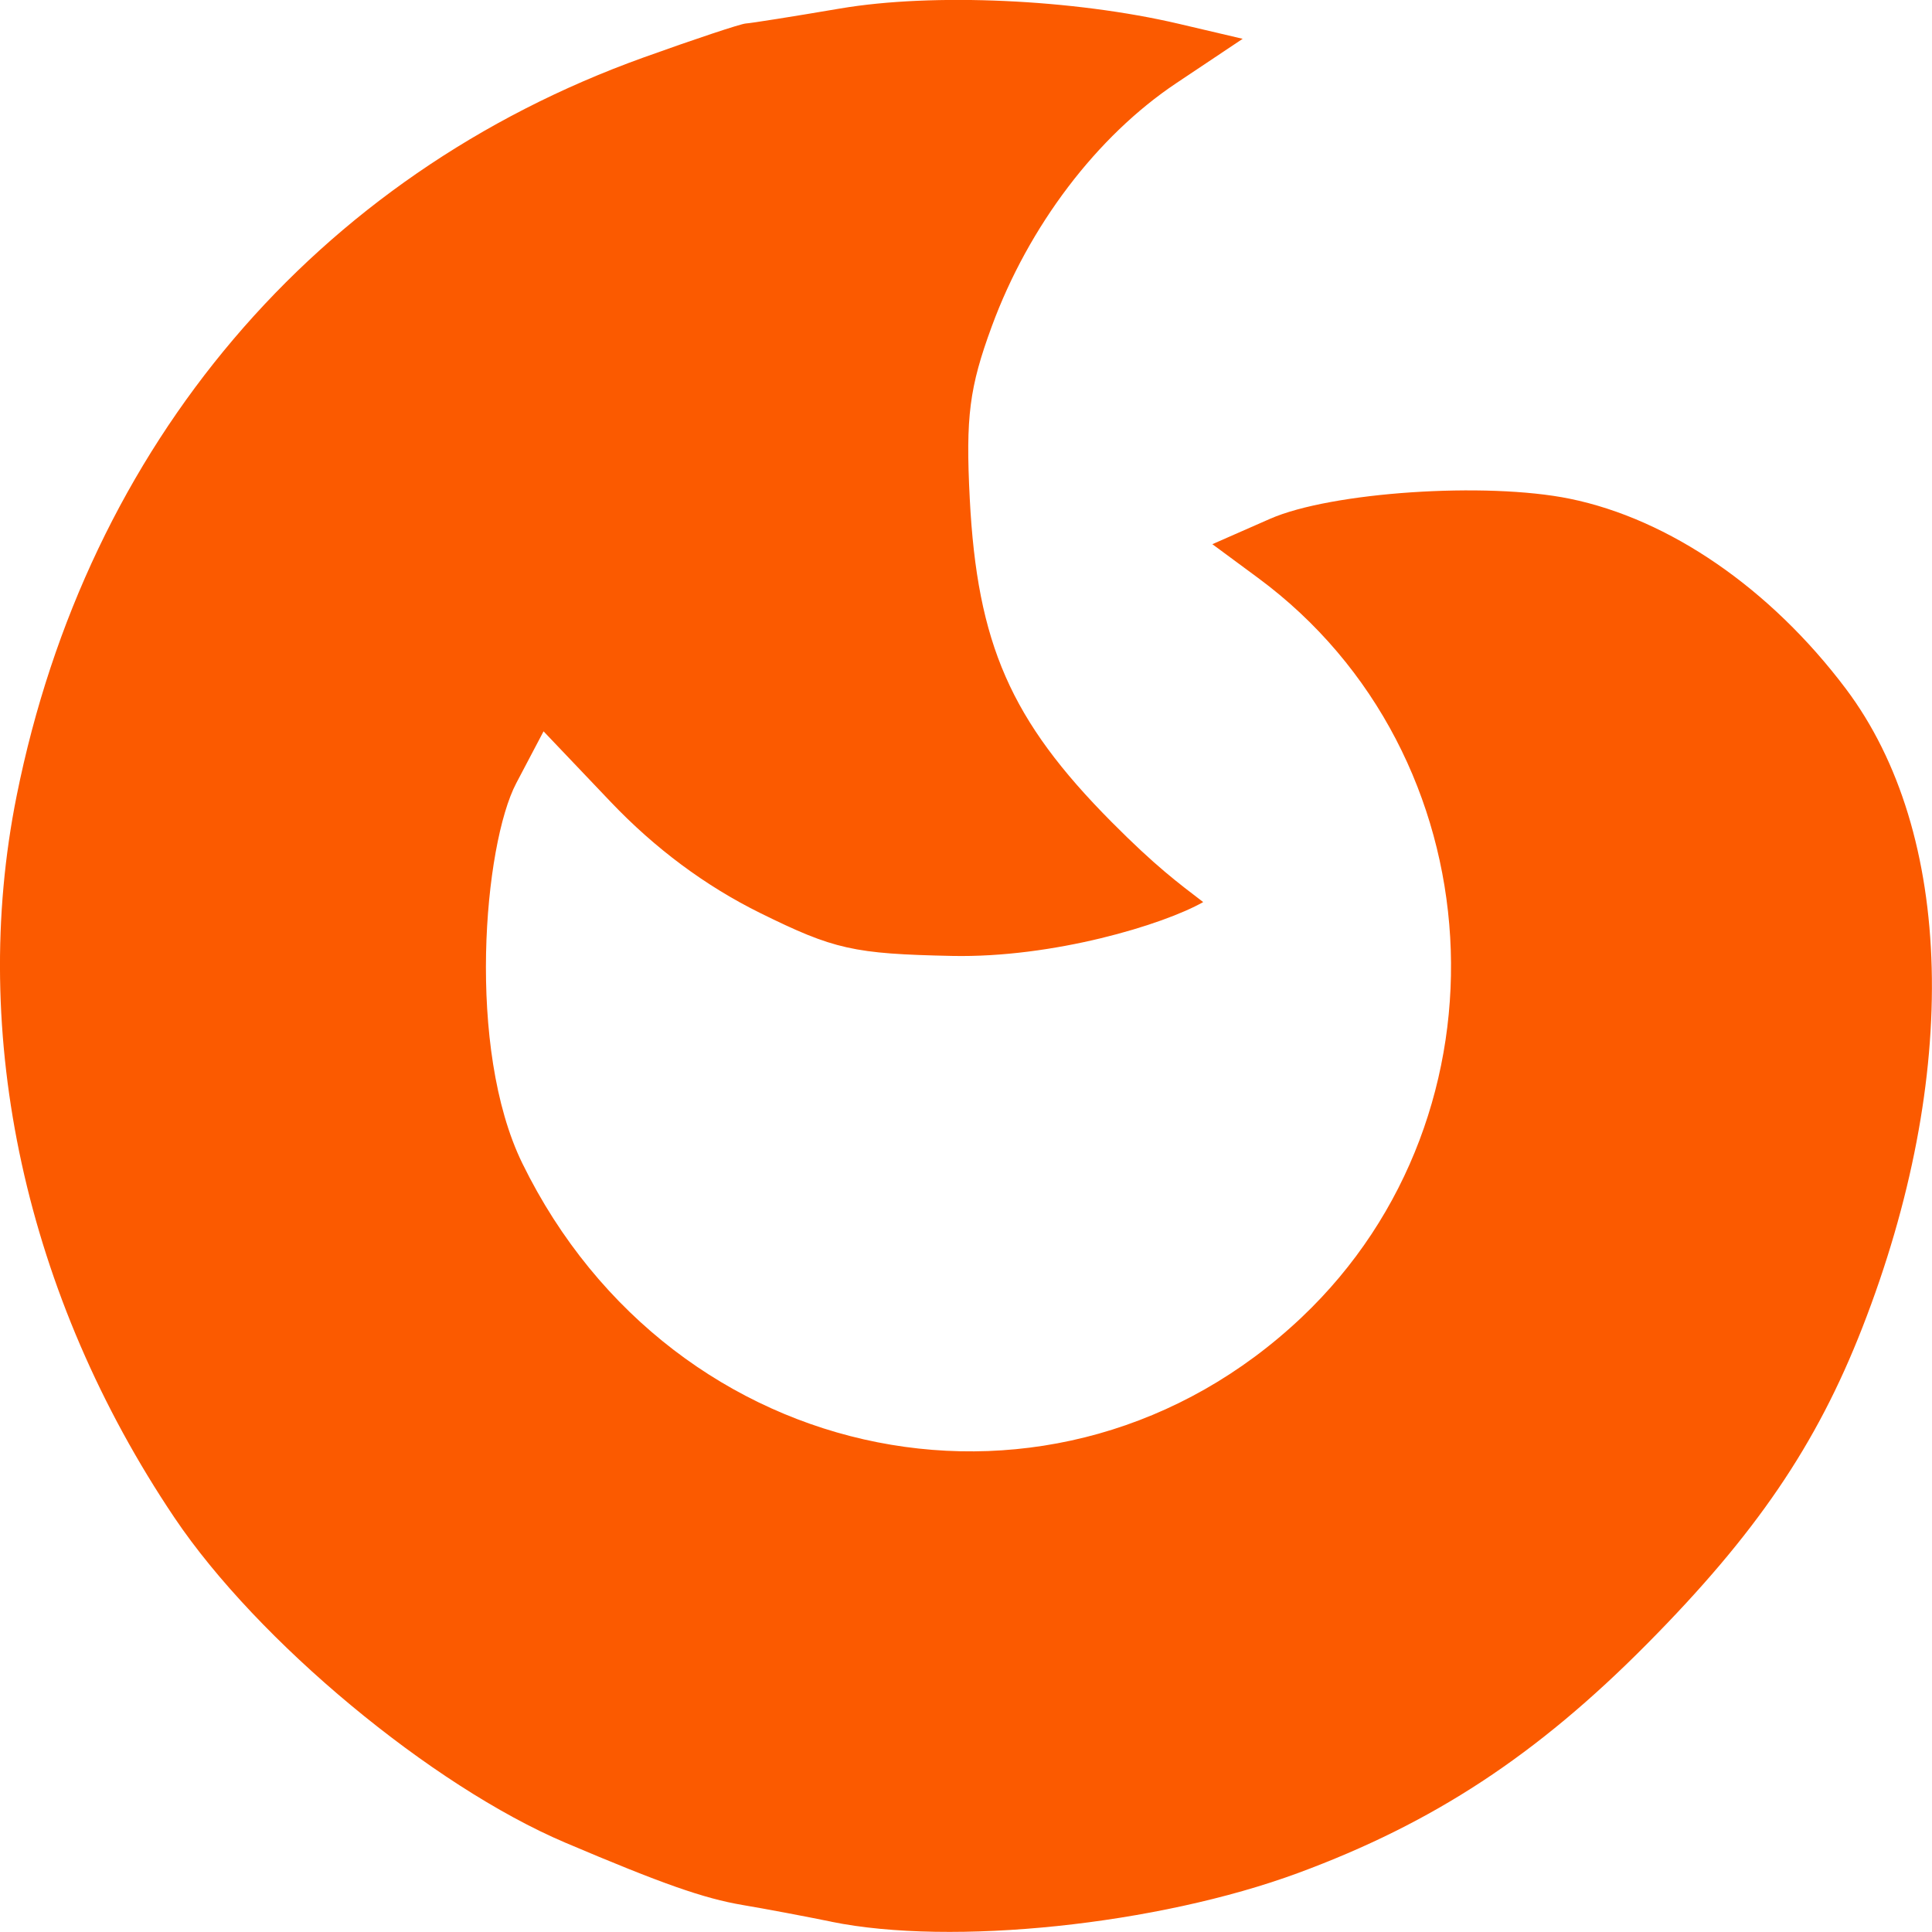 <?xml version="1.0" encoding="UTF-8" standalone="no"?>
<!-- Created with Inkscape (http://www.inkscape.org/) -->

<svg
   width="512"
   height="512"
   viewBox="0 0 135.467 135.467"
   version="1.1"
   id="svg1"
   xml:space="preserve"
   inkscape:version="1.3.2 (091e20e, 2023-11-25, custom)"
   sodipodi:docname="icon.svg"
   inkscape:export-filename="dark_icon@2x.svg"
   inkscape:export-xdpi="96"
   inkscape:export-ydpi="96"
   xmlns:inkscape="http://www.inkscape.org/namespaces/inkscape"
   xmlns:sodipodi="http://sodipodi.sourceforge.net/DTD/sodipodi-0.dtd"
   xmlns="http://www.w3.org/2000/svg"
   xmlns:svg="http://www.w3.org/2000/svg"><sodipodi:namedview
     id="namedview1"
     pagecolor="#ffffff"
     bordercolor="#666666"
     borderopacity="1.0"
     inkscape:showpageshadow="2"
     inkscape:pageopacity="0.0"
     inkscape:pagecheckerboard="true"
     inkscape:deskcolor="#d1d1d1"
     inkscape:document-units="mm"
     inkscape:export-bgcolor="#ffffff00"
     inkscape:zoom="0.70710678"
     inkscape:cx="178.89801"
     inkscape:cy="225.56706"
     inkscape:window-width="1920"
     inkscape:window-height="1137"
     inkscape:window-x="-8"
     inkscape:window-y="-8"
     inkscape:window-maximized="1"
     inkscape:current-layer="g7" /><defs
     id="defs1" /><g
     inkscape:label="Layer 1"
     inkscape:groupmode="layer"
     id="layer1"
     transform="translate(-8.501,-160.469)"><g
       id="g7"
       transform="matrix(3.149,0,0,3.149,-18.391,-345.049)"
       style="stroke-width:0.318"><path
         style="fill:#fb5a00;fill-opacity:1;stroke:none;stroke-width:0.318"
         d="m 27.05,203.322 c -0.579,-0.118 -1.467,-0.286 -1.973,-0.371 -0.868,-0.147 -1.79,-0.471 -3.947,-1.387 -2.983,-1.267 -6.855,-4.486 -8.705,-7.237 -3.315,-4.928 -4.586,-10.743 -3.514,-16.076 1.573,-7.826 6.658,-13.814 13.955,-16.437 1.143,-0.411 2.169,-0.752 2.28,-0.758 0.111,-0.006 1.057,-0.156 2.103,-0.334 2.064,-0.35 5.197,-0.208 7.538,0.341 l 1.423,0.334 -1.476,0.986 c -1.771,1.182 -3.289,3.183 -4.11,5.416 -0.501,1.362 -0.584,2.015 -0.491,3.836 0.166,3.236 0.911,4.936 3.154,7.196 0.997,1.004 1.492,1.364 2.044,1.788 -0.888,0.504 -3.335,1.246 -5.593,1.199 -2.19,-0.046 -2.626,-0.143 -4.274,-0.957 -1.218,-0.602 -2.337,-1.434 -3.328,-2.475 l -1.493,-1.569 -0.607,1.153 c -0.722,1.371 -1.118,5.909 0.136,8.469 3.359,6.861 11.938,8.553 17.354,3.424 4.803,-4.549 4.332,-12.543 -0.971,-16.46 l -1.02,-0.753 1.283,-0.564 c 1.358,-0.597 4.812,-0.829 6.676,-0.448 2.22,0.454 4.466,2 6.145,4.229 2.42,3.214 2.56,8.621 0.366,14.235 -1.019,2.609 -2.367,4.588 -4.789,7.033 -2.457,2.48 -4.757,3.99 -7.774,5.104 -3.126,1.154 -7.713,1.632 -10.393,1.084 z"
         id="path1"
         sodipodi:nodetypes="sccccsccsccsssccsccscsscsssssss" /></g></g></svg>
